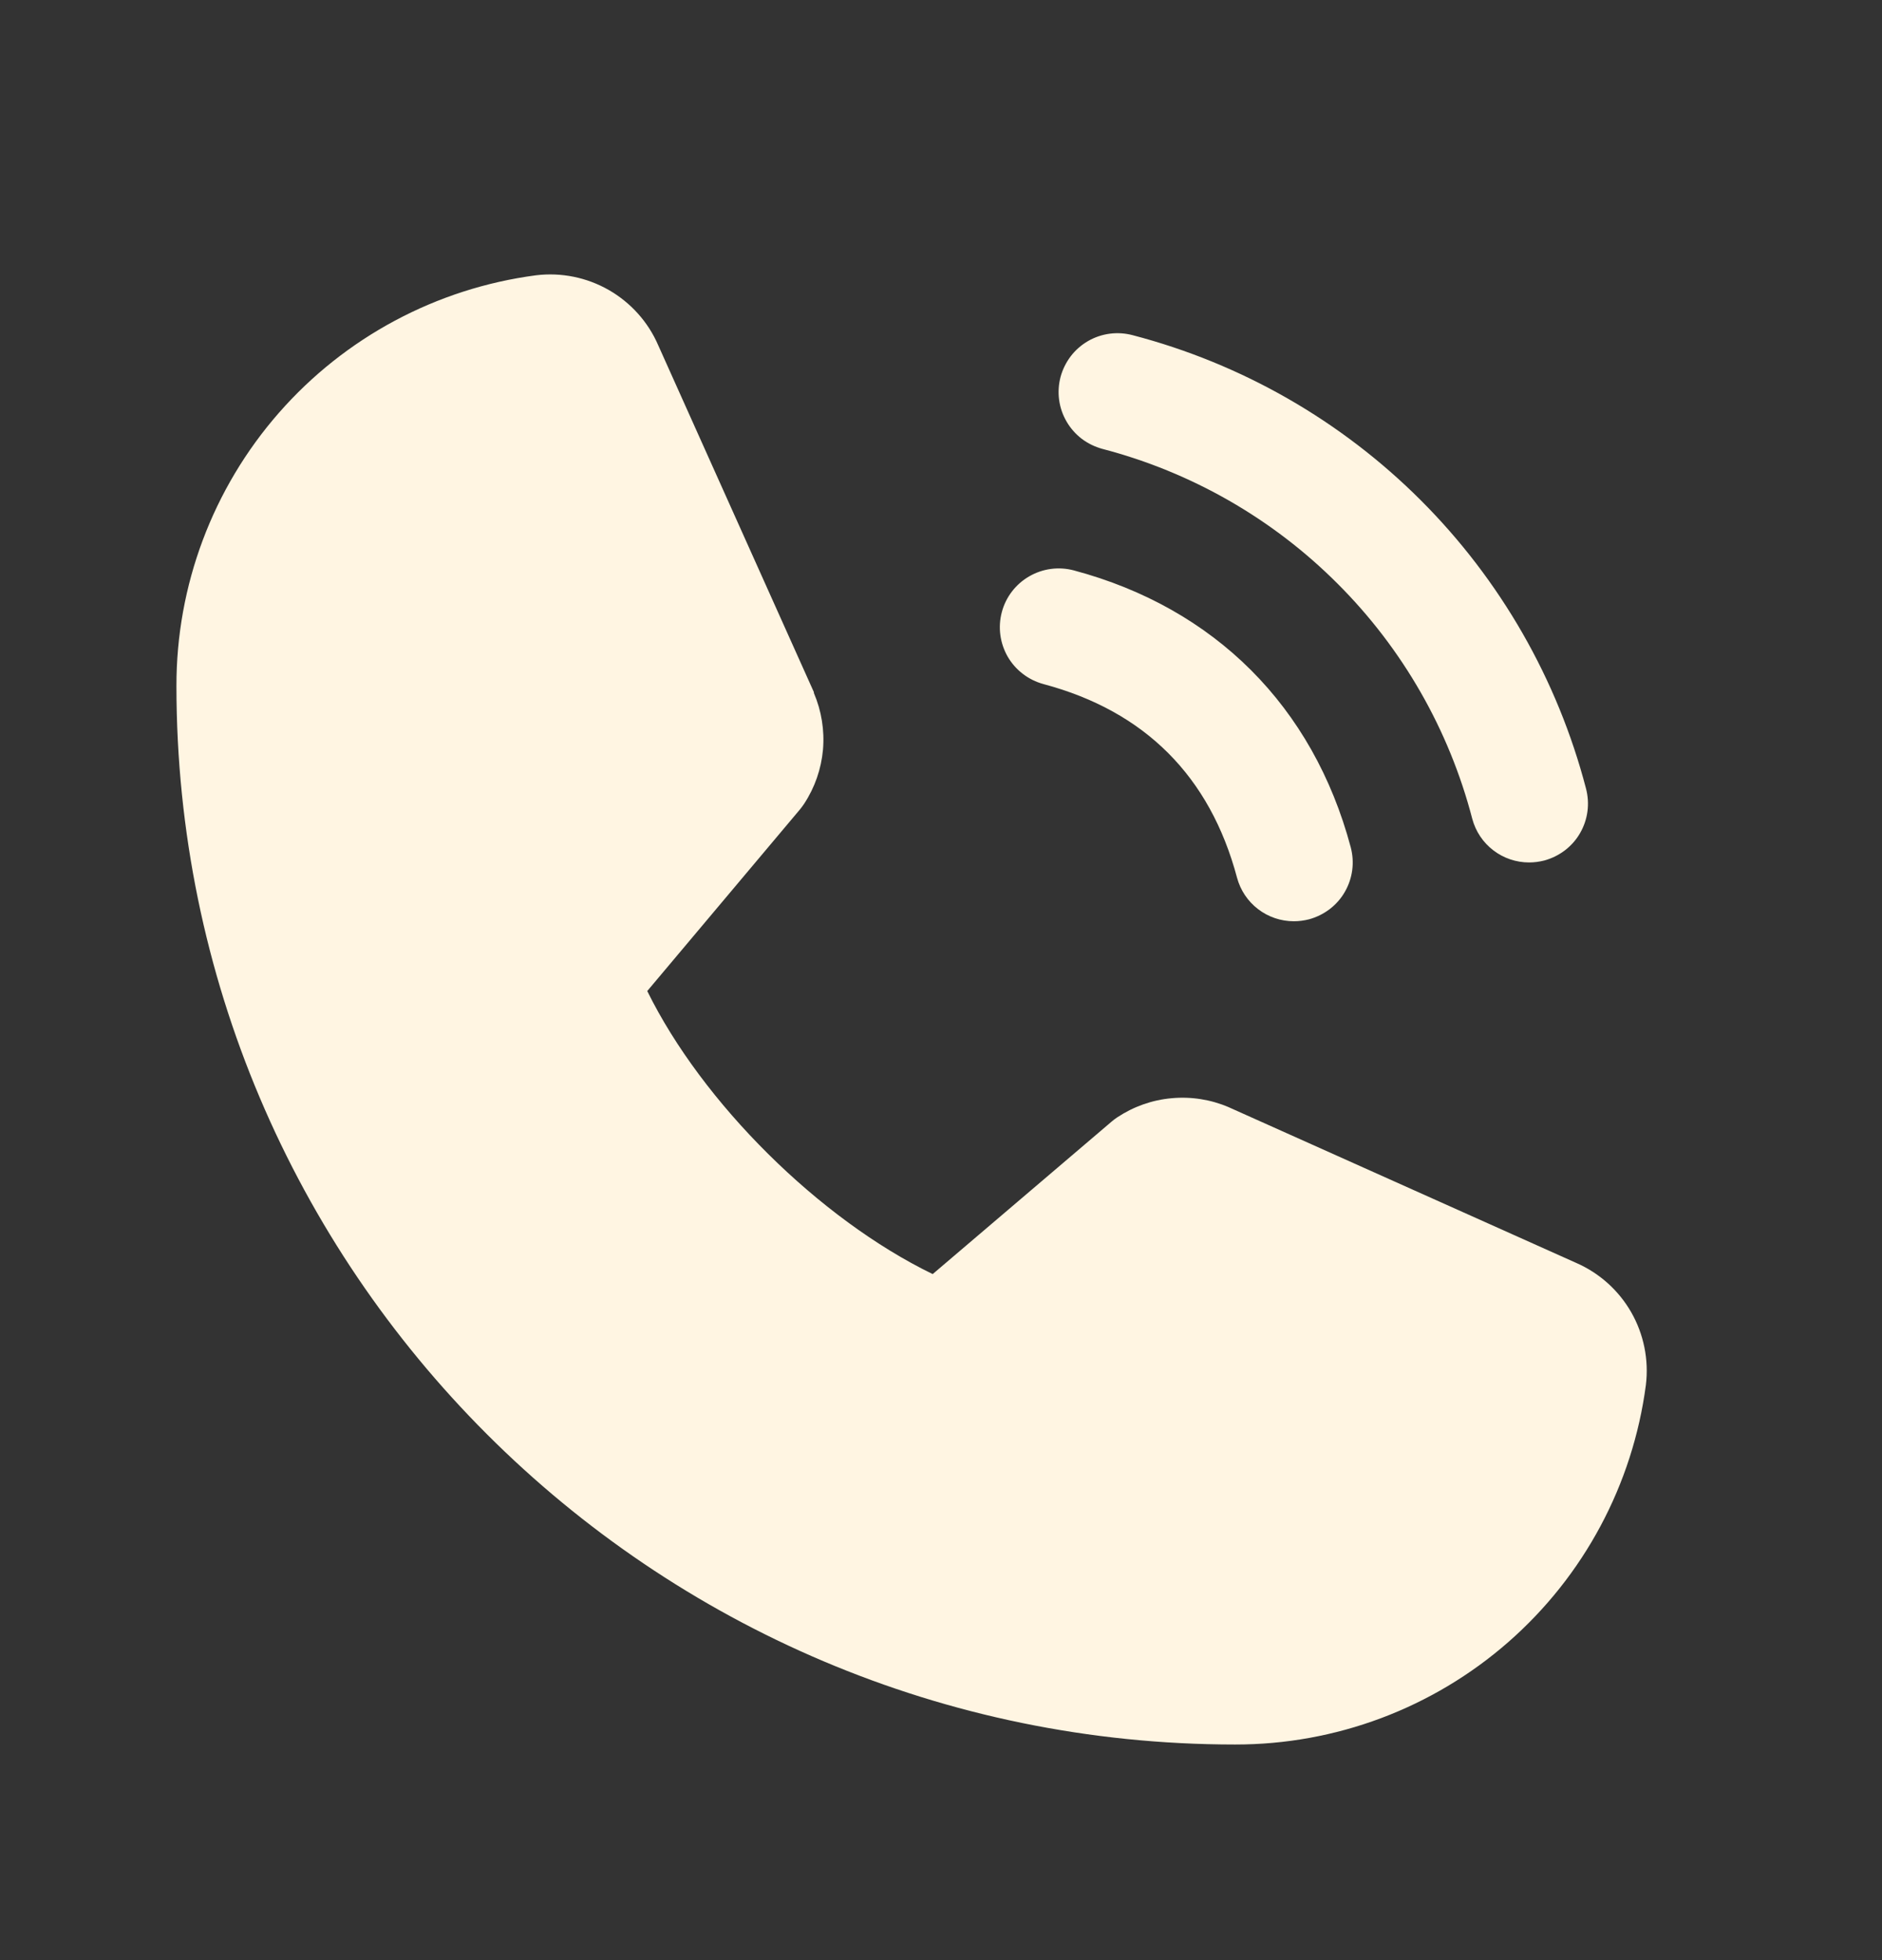 <svg width="24" height="25" viewBox="0 0 24 25" fill="none" xmlns="http://www.w3.org/2000/svg">
<rect x="0" y="0" width="24" height="25" fill="#333333" stroke="none"/>
<g clip-path="url(#clip0_67_1548)">
<path d="M13.525 4.806C13.551 4.711 13.595 4.622 13.655 4.543C13.715 4.465 13.789 4.4 13.875 4.35C13.96 4.301 14.054 4.269 14.152 4.256C14.25 4.243 14.349 4.25 14.444 4.275C15.834 4.638 17.103 5.365 18.119 6.381C19.135 7.397 19.862 8.666 20.225 10.056C20.25 10.151 20.257 10.25 20.244 10.348C20.231 10.446 20.199 10.54 20.15 10.625C20.101 10.711 20.035 10.785 19.957 10.845C19.878 10.905 19.789 10.949 19.694 10.975C19.631 10.991 19.566 11 19.5 11C19.335 11 19.174 10.946 19.043 10.845C18.912 10.745 18.818 10.604 18.775 10.444C18.48 9.309 17.887 8.273 17.057 7.444C16.228 6.614 15.192 6.021 14.057 5.725C13.962 5.699 13.872 5.655 13.794 5.596C13.716 5.536 13.65 5.461 13.601 5.376C13.551 5.29 13.519 5.196 13.506 5.098C13.493 5.001 13.5 4.901 13.525 4.806ZM13.307 8.725C14.6 9.07 15.43 9.901 15.775 11.194C15.818 11.354 15.912 11.495 16.043 11.595C16.174 11.696 16.335 11.75 16.5 11.75C16.566 11.75 16.631 11.741 16.694 11.725C16.789 11.699 16.878 11.655 16.957 11.595C17.035 11.535 17.101 11.461 17.15 11.375C17.199 11.29 17.231 11.196 17.244 11.098C17.257 11 17.25 10.901 17.225 10.806C16.745 9.01 15.49 7.755 13.694 7.275C13.502 7.224 13.297 7.251 13.125 7.351C12.953 7.45 12.827 7.614 12.776 7.806C12.724 7.999 12.752 8.203 12.851 8.376C12.951 8.548 13.115 8.673 13.307 8.725ZM20.097 16.106L15.681 14.127L15.668 14.121C15.439 14.023 15.189 13.984 14.941 14.007C14.692 14.029 14.454 14.114 14.246 14.252C14.222 14.268 14.198 14.286 14.176 14.305L11.894 16.25C10.448 15.548 8.956 14.067 8.254 12.64L10.202 10.323C10.221 10.3 10.238 10.276 10.255 10.251C10.391 10.044 10.473 9.807 10.495 9.561C10.516 9.314 10.476 9.066 10.379 8.839V8.828L8.394 4.404C8.266 4.107 8.044 3.86 7.764 3.699C7.483 3.538 7.157 3.472 6.836 3.511C5.566 3.678 4.4 4.302 3.556 5.266C2.712 6.23 2.248 7.469 2.25 8.75C2.25 16.194 8.306 22.25 15.75 22.25C17.031 22.252 18.27 21.788 19.234 20.944C20.198 20.1 20.822 18.934 20.989 17.664C21.028 17.343 20.962 17.017 20.802 16.737C20.641 16.456 20.394 16.235 20.097 16.106Z" fill="#FFF5E2"/>
</g>
<defs>
<clipPath id="clip0_67_1548">
<rect width="24" height="24" fill="white" transform="translate(0 0.5)"/>
</clipPath>
</defs>
</svg>
